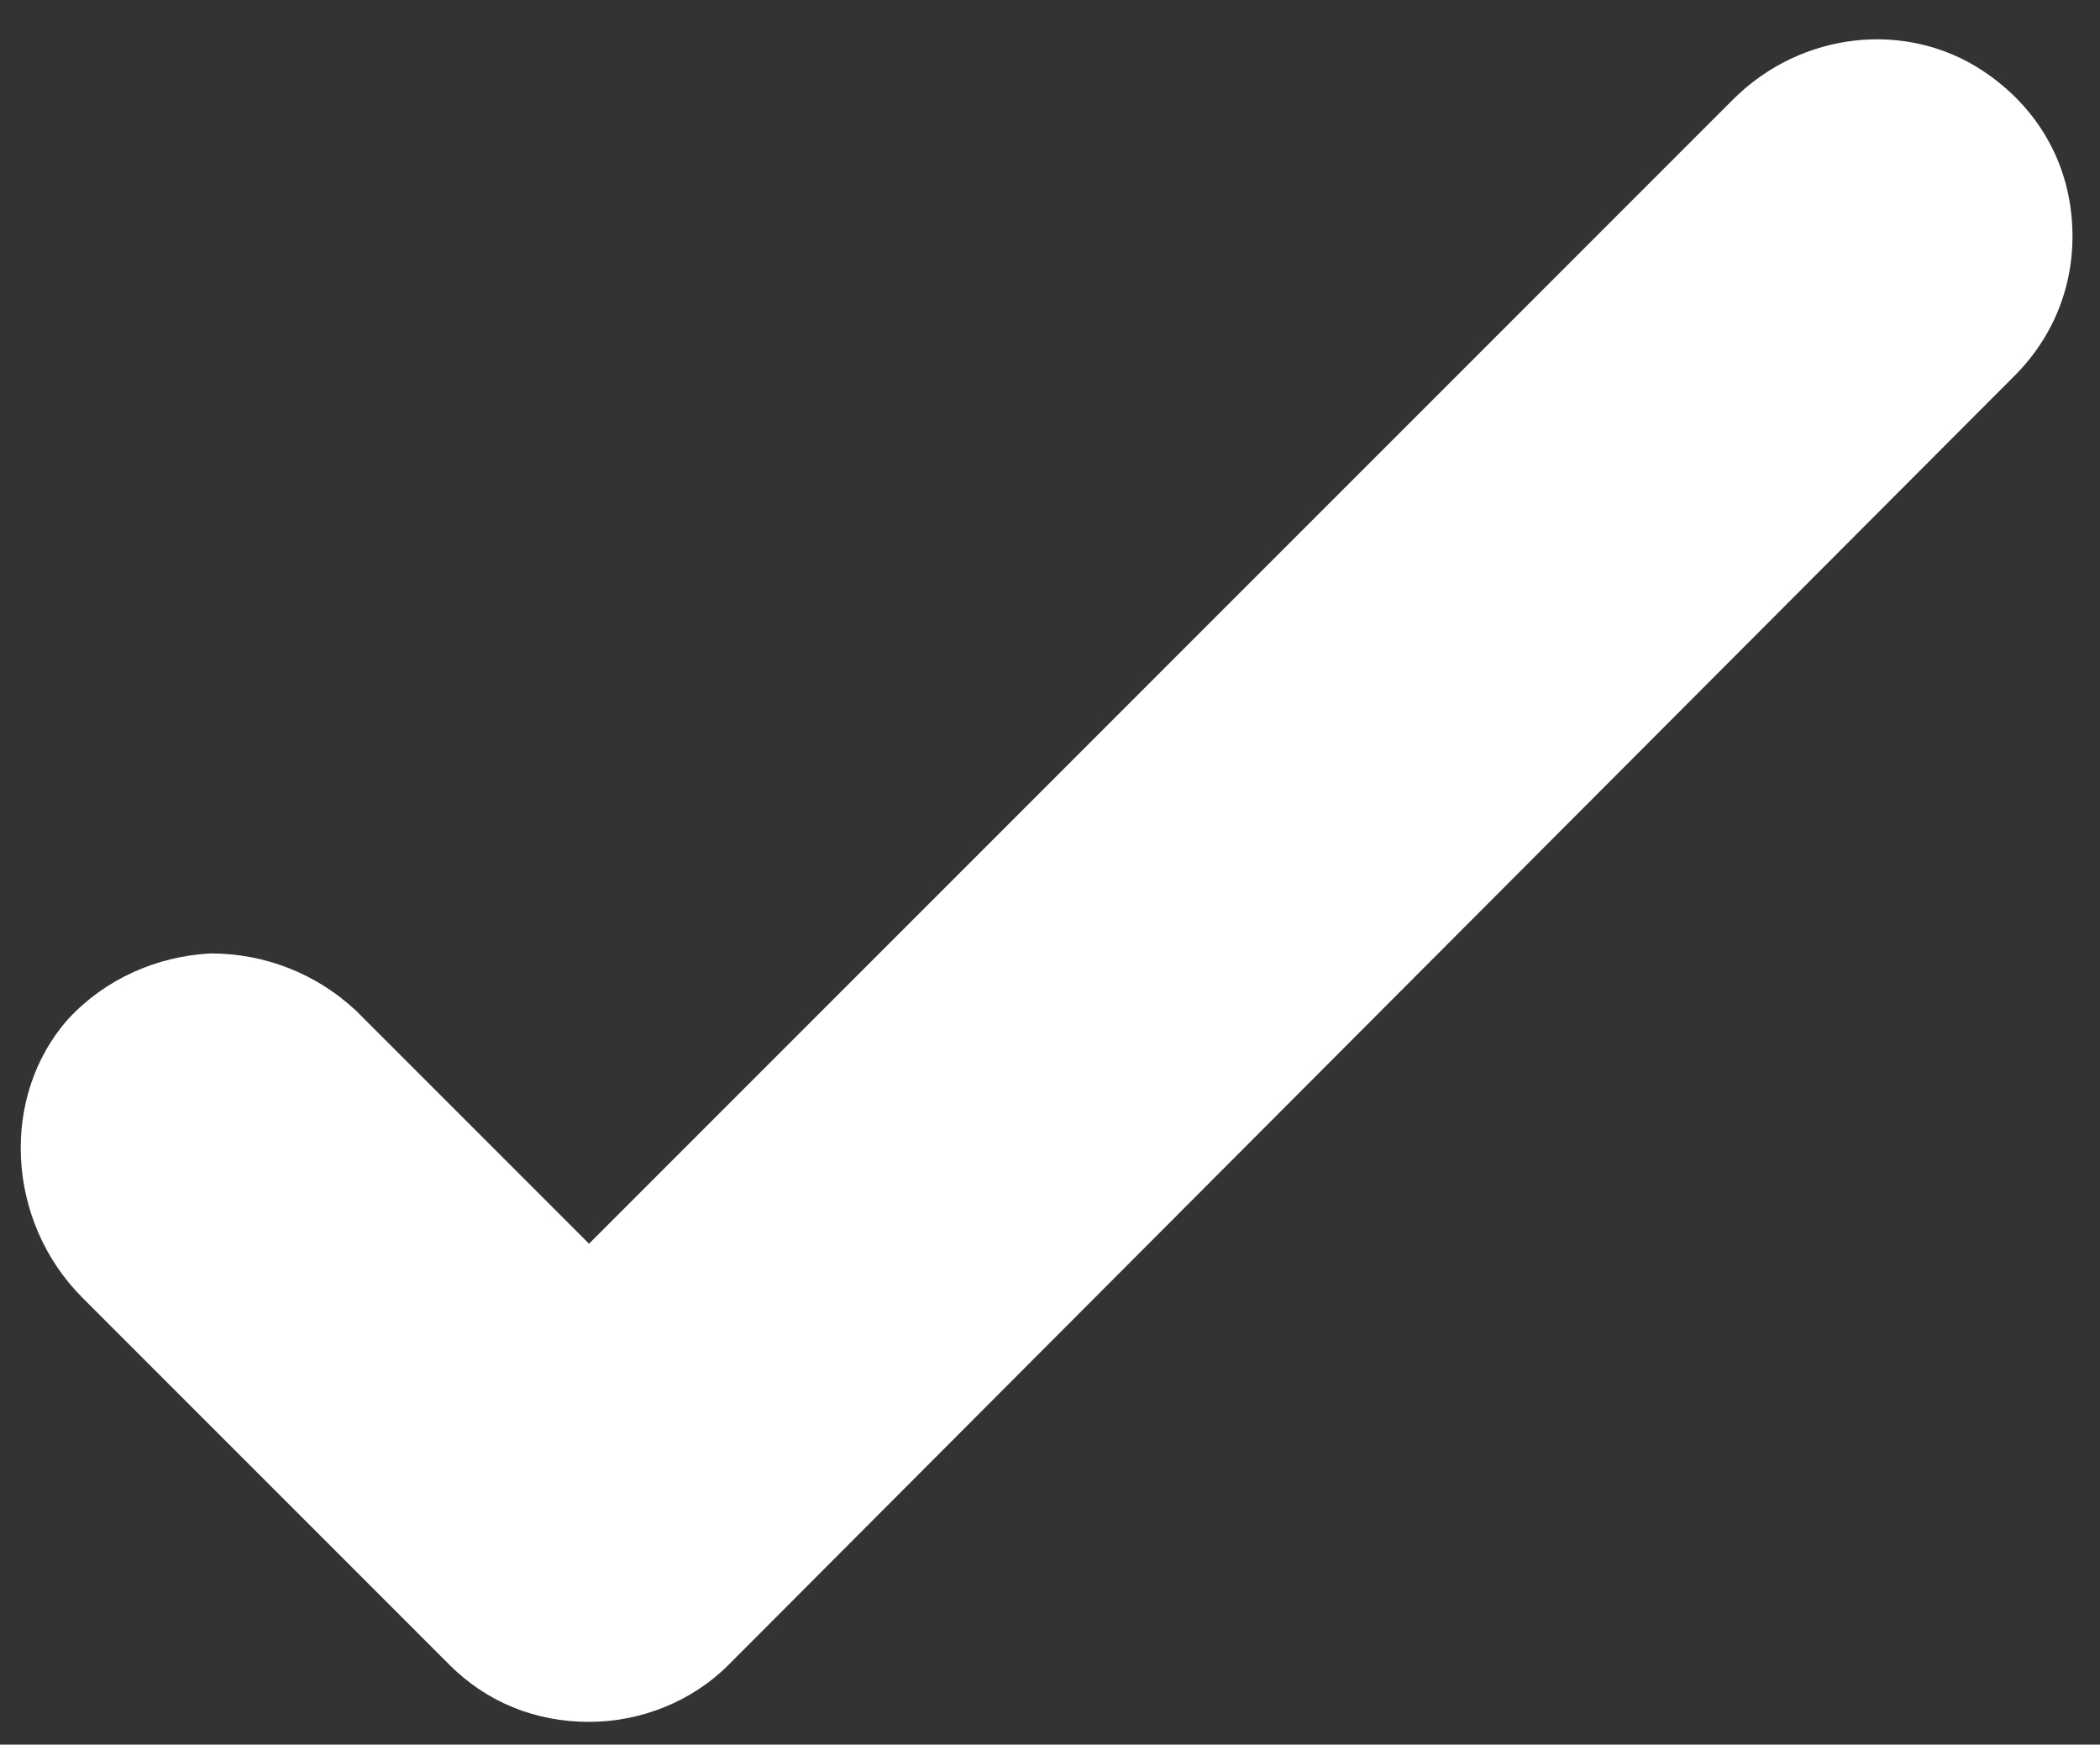 <?xml version="1.0" encoding="utf-8"?>
<!-- Generator: Adobe Illustrator 21.0.0, SVG Export Plug-In . SVG Version: 6.00 Build 0)  -->
<svg version="1.1" id="Layer_1" xmlns="http://www.w3.org/2000/svg" xmlns:xlink="http://www.w3.org/1999/xlink" x="0px" y="0px"
	 viewBox="0 0 73.8 61.3" style="enable-background:new 0 0 73.8 61.3;" xml:space="preserve">
<rect x="0" y="0" width="73.8" height="61.3" fill="#333333" stroke="none"/>
<style type="text/css">
	.st0{fill:#FFFFFF;}
	.st1{fill:#FFFFFF;stroke:#FFFFFF;stroke-miterlimit:10;}
</style>
<path class="st0" d="M20.7,60.5c-1.9,0-3.6-0.7-4.9-2L2.9,45.6c-2.7-2.7-2.9-7.1-0.5-9.8c1.3-1.4,3.1-2.2,5-2.3c1.9,0,3.7,0.7,5.1,2
	l8.2,8.2L60.9,3.5c2.4-2.4,6.1-2.8,8.8-1c1.8,1.2,2.9,3,3.1,5.1s-0.5,4.1-2,5.6L25.6,58.5C24.3,59.8,22.5,60.5,20.7,60.5z M7.6,35.7
	H7.5c-1.3,0-2.5,0.6-3.4,1.6c-1.7,1.8-1.5,4.9,0.4,6.7l12.8,12.9c1.8,1.8,4.9,1.8,6.7,0l45.2-45.2c1-1,1.5-2.4,1.4-3.8
	s-0.9-2.7-2.1-3.5c-1.8-1.2-4.4-0.9-6,0.7L20.7,46.9l-9.8-9.8C10,36.2,8.8,35.7,7.6,35.7z"/>
<path class="st1" d="M7.6,35.7H7.5c-1.3,0-2.5,0.6-3.4,1.6c-1.7,1.8-1.5,4.9,0.4,6.7l12.8,12.9c1.8,1.8,4.9,1.8,6.7,0l45.2-45.2
	c1-1,1.5-2.4,1.4-3.8s-0.9-2.7-2.1-3.5c-1.8-1.2-4.4-0.9-6,0.7L20.7,46.9l-9.8-9.8C10,36.2,8.8,35.7,7.6,35.7z"/>
</svg>
